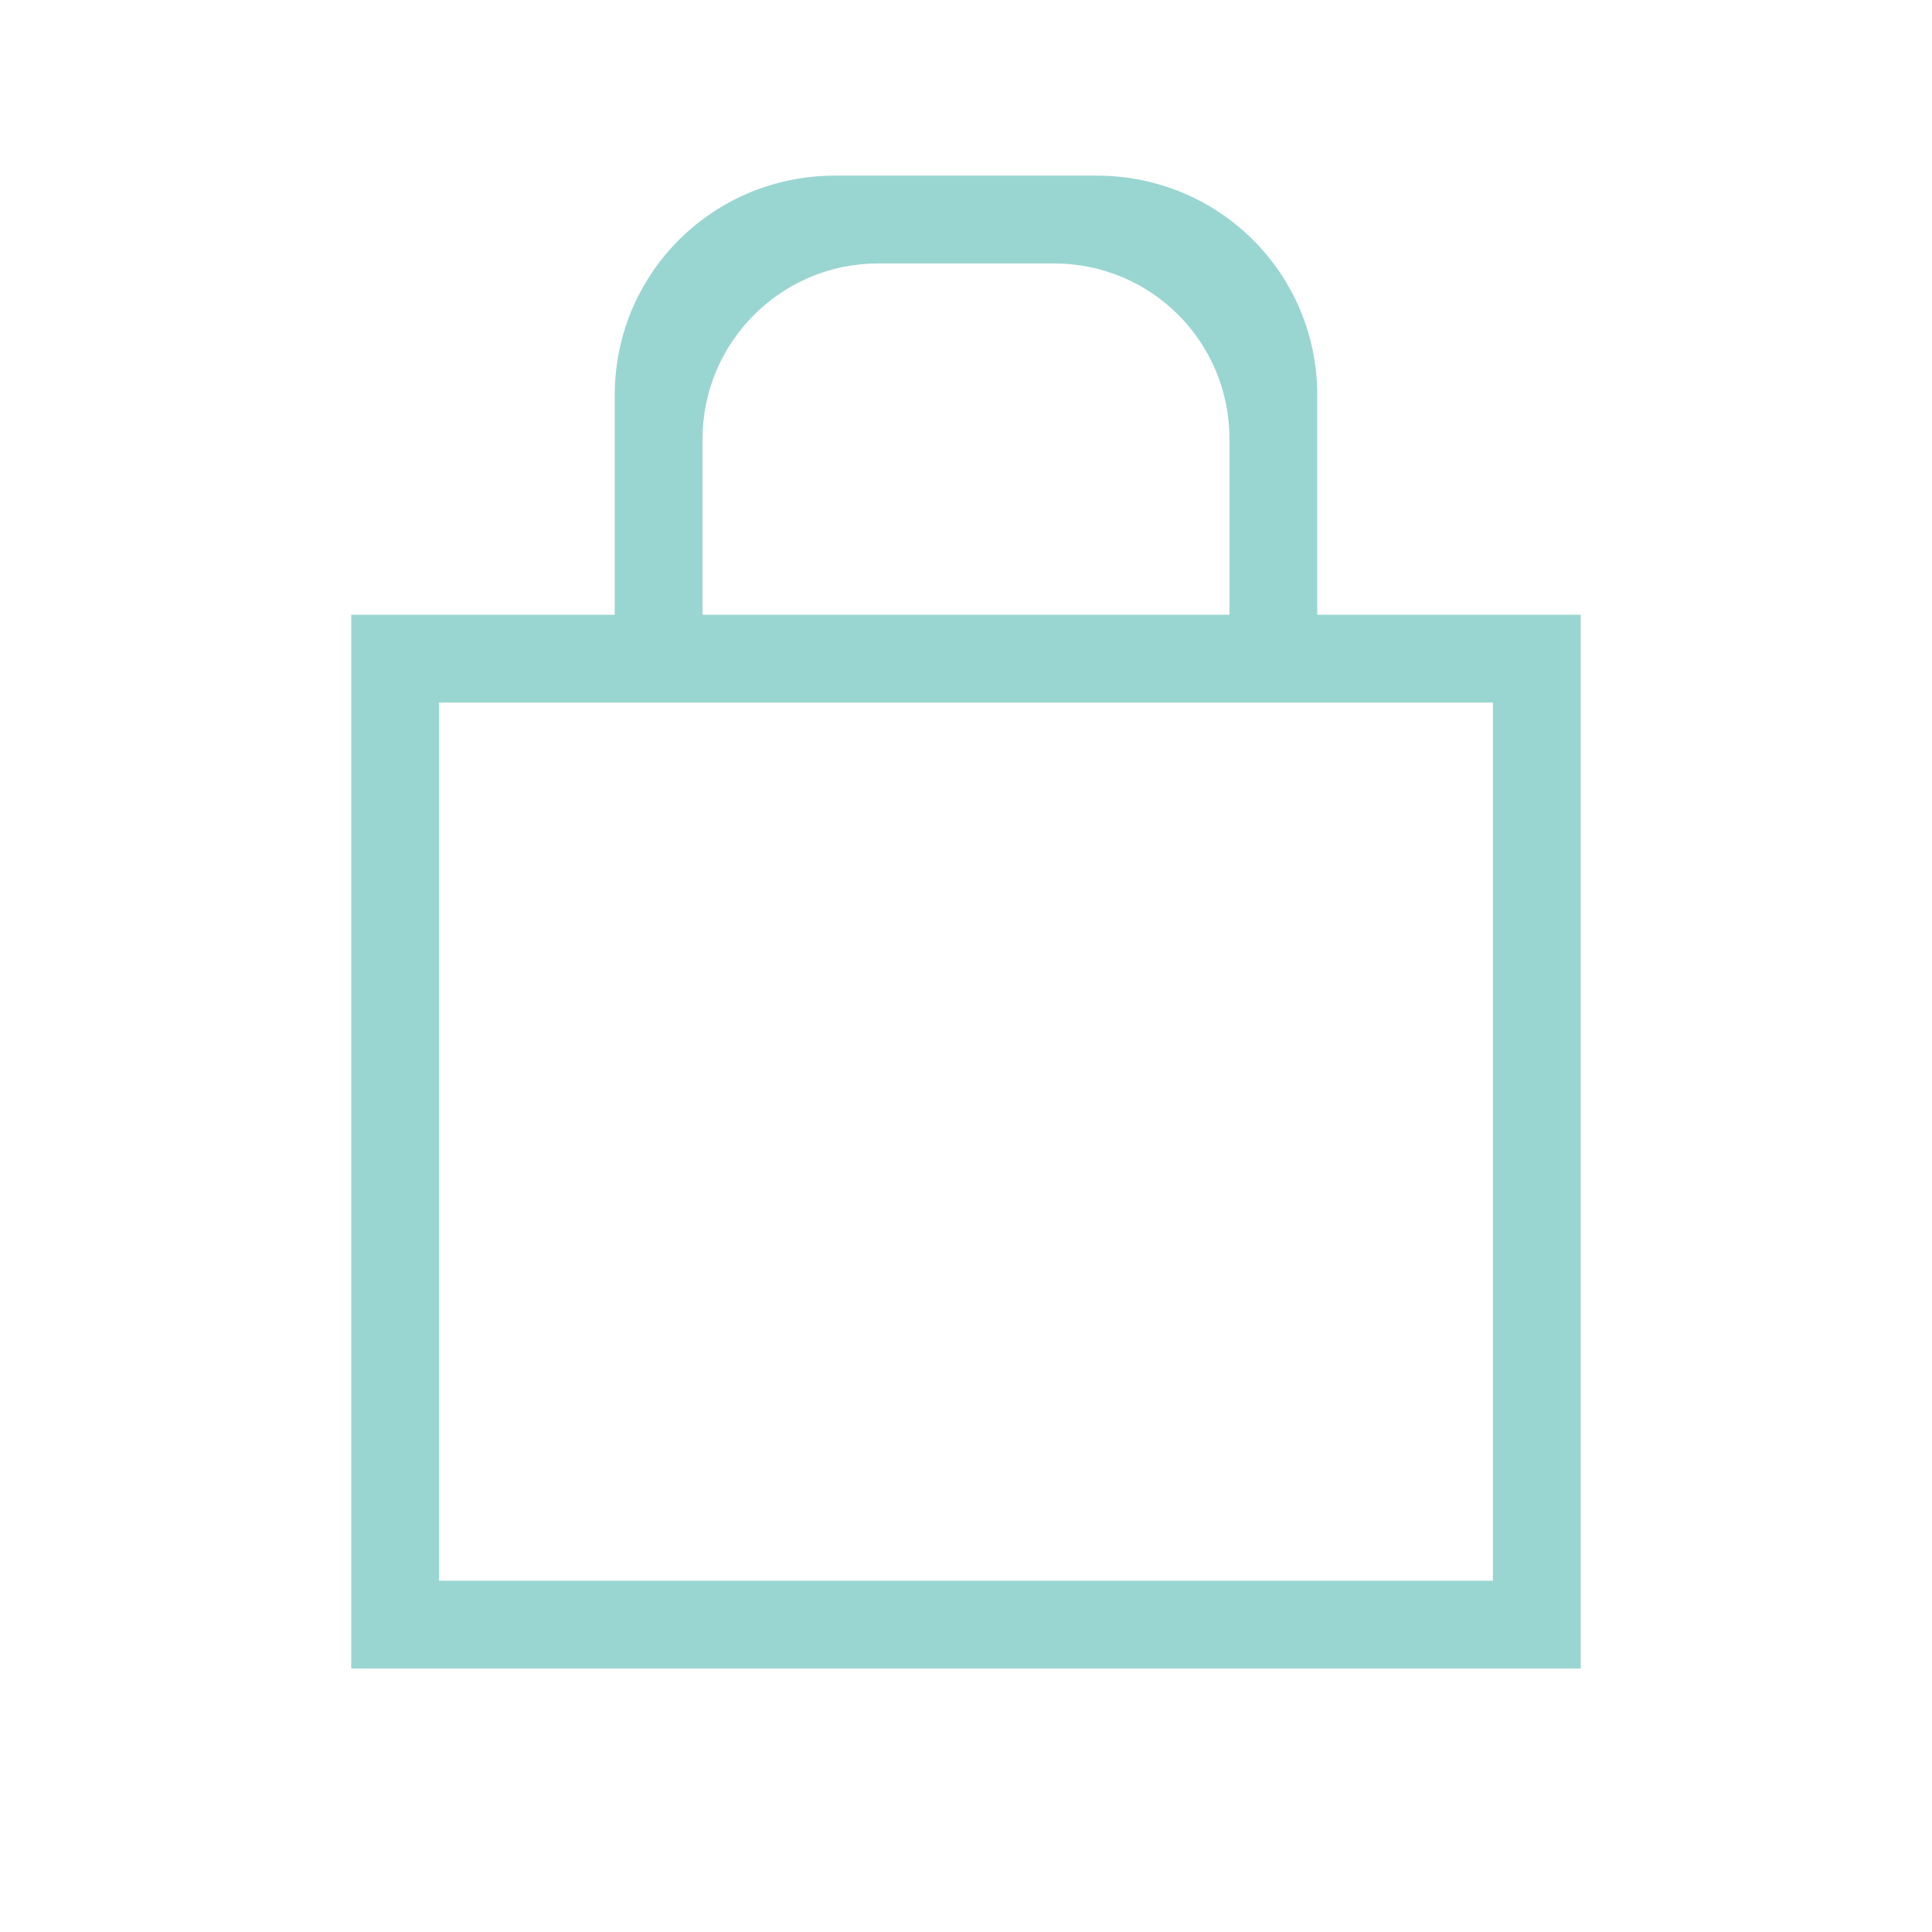 <?xml version="1.0" encoding="UTF-8" standalone="no"?>
<svg width="22px" height="22px" viewBox="0 0 22 22" version="1.1" xmlns="http://www.w3.org/2000/svg" xmlns:xlink="http://www.w3.org/1999/xlink">
    <!-- Generator: Sketch 40.1 (33804) - http://www.bohemiancoding.com/sketch -->
    <title>icon-cart</title>
    <desc>Created with Sketch.</desc>
    <defs></defs>
    <g id="Page-1" stroke="none" stroke-width="1" fill="none" fill-rule="evenodd">
        <g id="icon-cart" fill="#9AD6D1">
            <path d="M4,7 L18,7 L18,19 L4,19 L4,7 Z M5,8 L17,8 L17,18 L5,18 L5,8 Z M7,4.5 C7,3.119 8.112,2 9.509,2 L12.491,2 C13.877,2 15,3.11 15,4.5 L15,7 L7,7 L7,4.5 Z M8,5 C8,3.895 8.898,3 9.998,3 L12.002,3 C13.106,3 14,3.888 14,5 L14,7 L8,7 L8,5 Z" id="ICN---NAV---CART"></path>
        </g>
    </g>
</svg>
